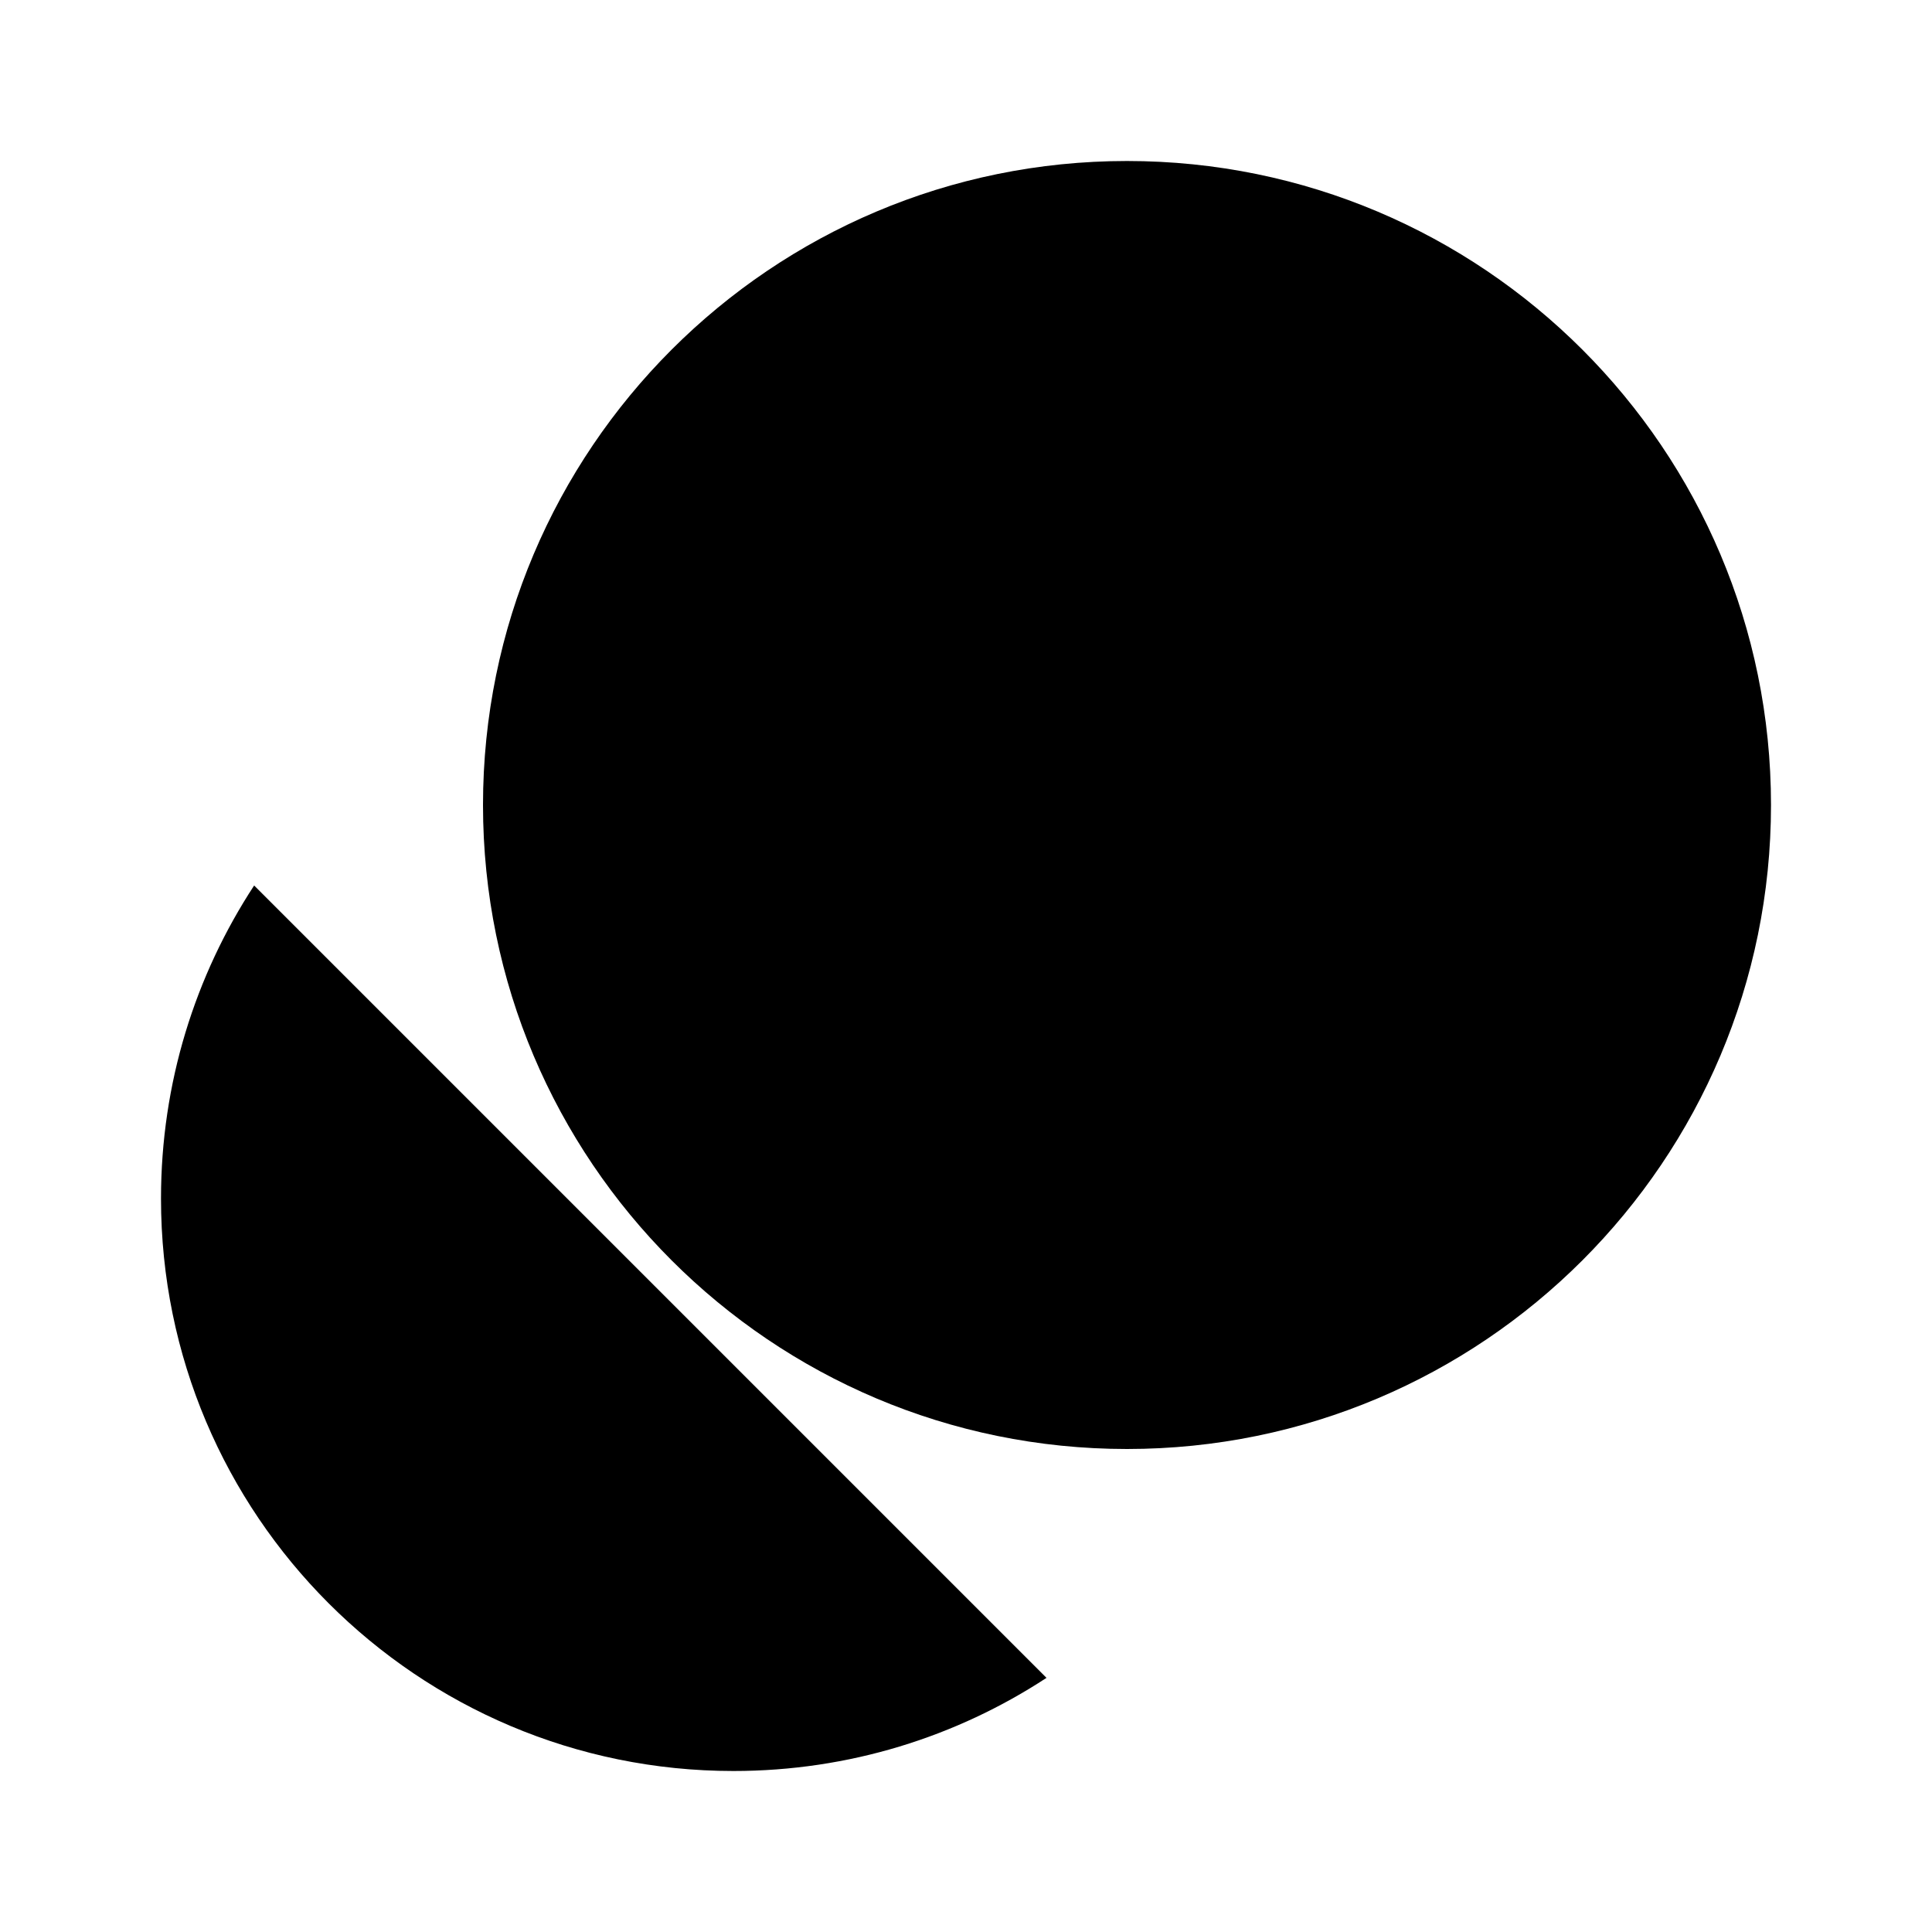 <svg viewBox="0 0 24 24" xmlns="http://www.w3.org/2000/svg"><path d="M14 18C18.418 18 22 14.418 22 10C22 5.582 18.418 2 14 2C9.582 2 6 5.582 6 10C6 14.418 9.582 18 14 18Z"/><path d="M13 20.843C11.882 21.575 10.546 22 9.111 22C5.184 22 2 18.816 2 14.889C2 13.454 2.425 12.118 3.157 11"/><path d="M16.5 9V8.5C16.5 7.672 15.828 7 15 7C14.172 7 13.5 7.672 13.5 8.5V11.5C13.5 12.328 12.828 13 12 13H16.5M12.5 10.5H15"/></svg>